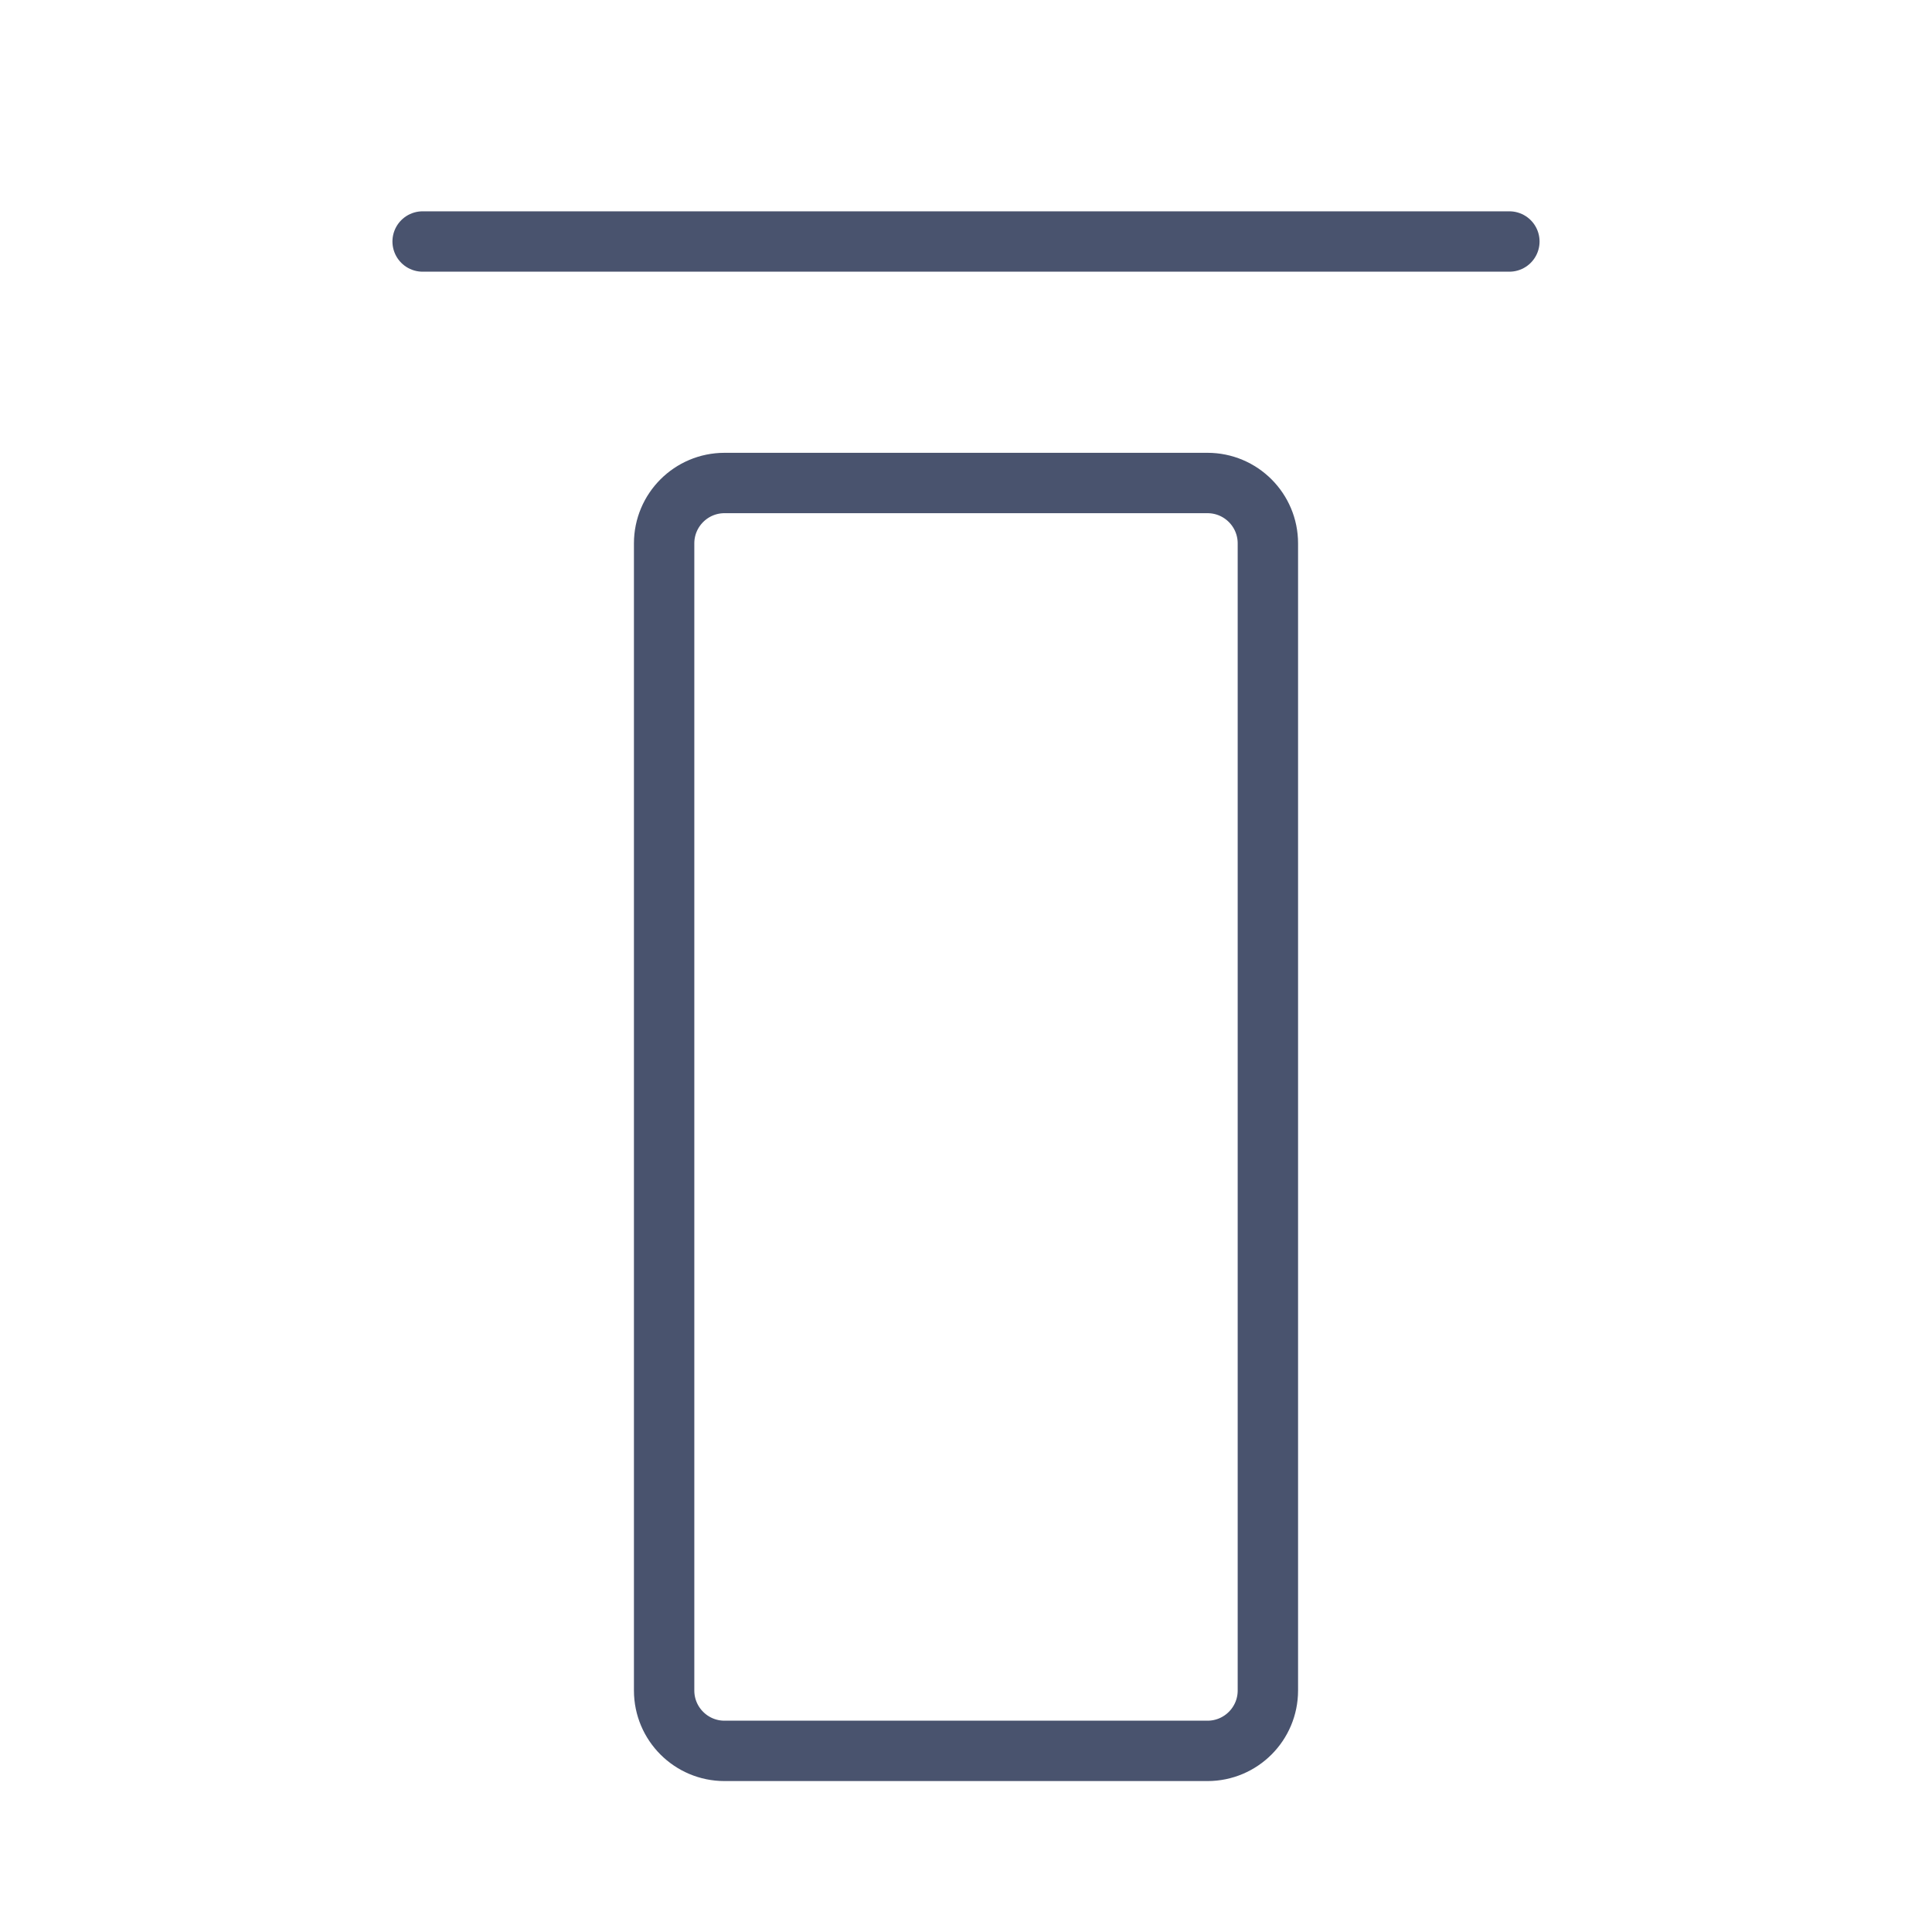<svg width="32" height="32" viewBox="0 0 32 32" fill="none" xmlns="http://www.w3.org/2000/svg">
<path d="M7 4H25" stroke="#49536E" stroke-linecap="round" stroke-linejoin="round"/>
<path d="M20 8H12C11.448 8 11 8.448 11 9V28C11 28.552 11.448 29 12 29H20C20.552 29 21 28.552 21 28V9C21 8.448 20.552 8 20 8Z" stroke="#49536E" stroke-linecap="round" stroke-linejoin="round"/>
</svg>
